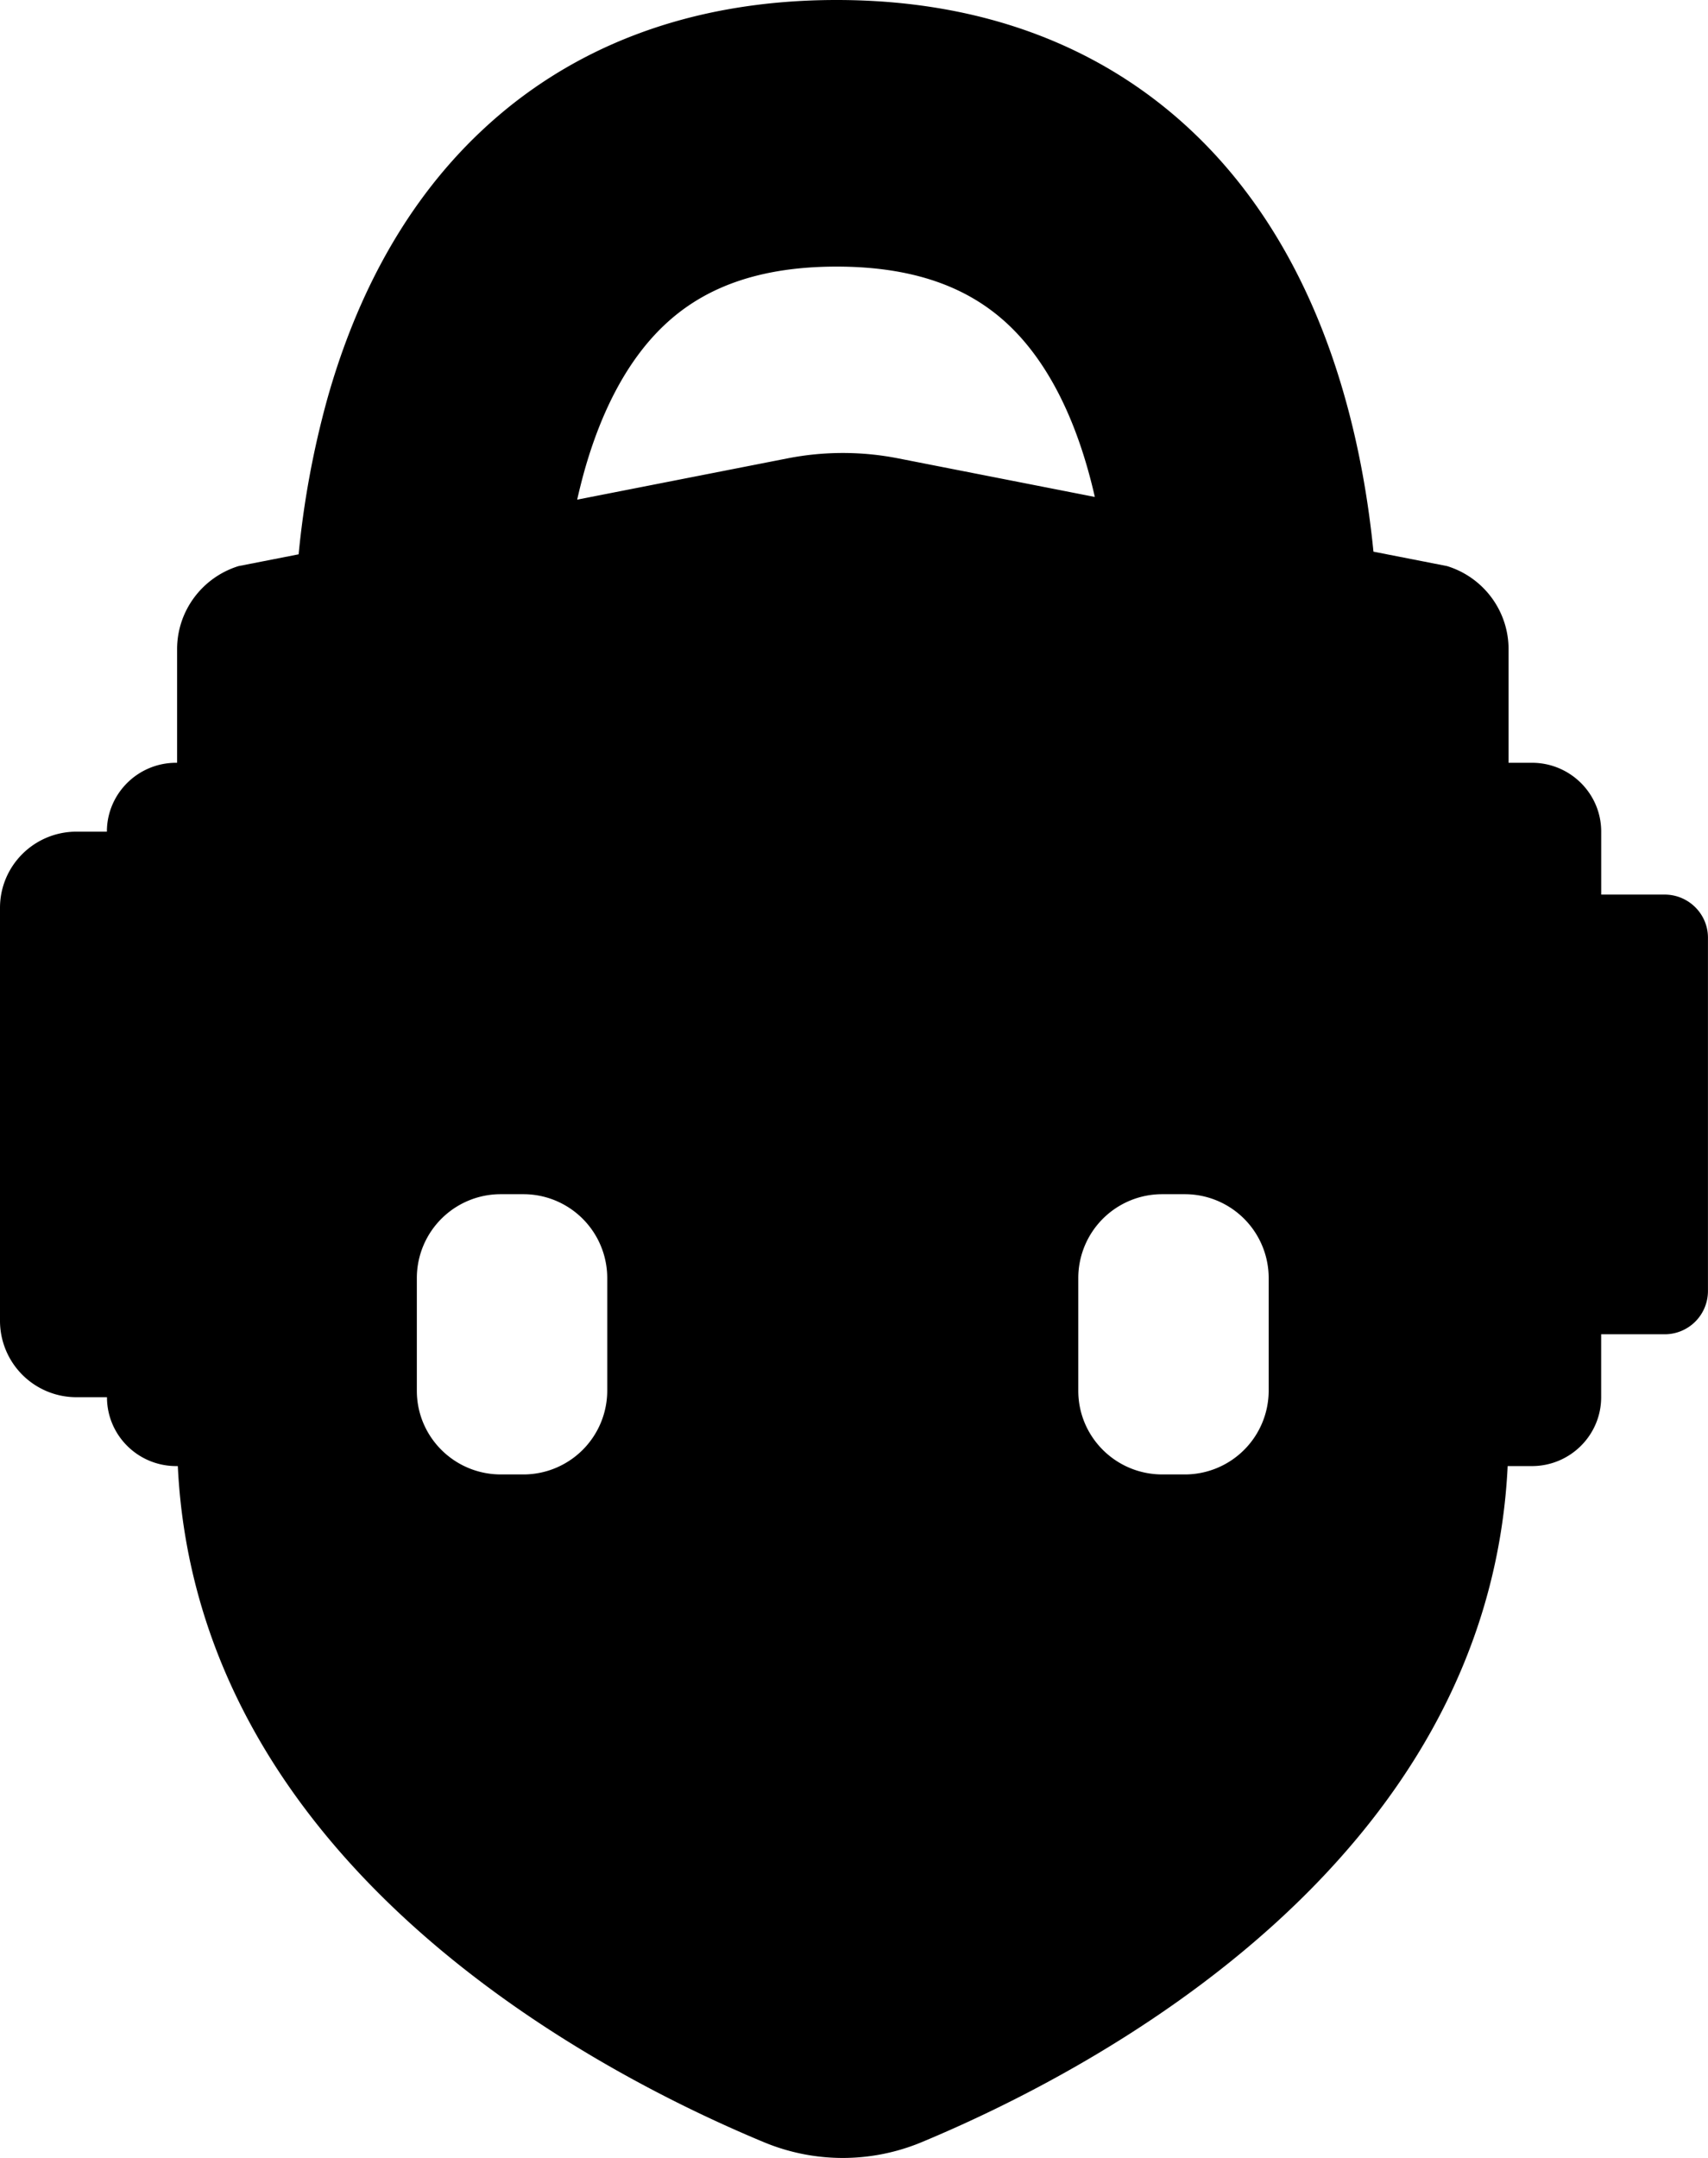 <svg fill="none" xmlns="http://www.w3.org/2000/svg" viewBox="0 0 38 48"><path fill-rule="evenodd" clip-rule="evenodd" d="m12.841 11.114 4.679-.918c.815-.16 1.65-.16 2.464 0l4.374.858a12.02 12.02 0 0 0-.146-.578c-.382-1.367-.969-2.491-1.78-3.255-.746-.7-1.88-1.291-3.819-1.291s-3.075.591-3.823 1.293c-.815.765-1.405 1.89-1.79 3.258-.058.21-.111.422-.159.633ZM6.644 12.33a20.21 20.21 0 0 1 .636-3.45c.559-1.99 1.571-4.223 3.44-5.976C12.653 1.087 15.282 0 18.612 0s5.959 1.088 7.892 2.905c1.867 1.755 2.875 3.99 3.43 5.98.33 1.18.519 2.342.623 3.386l1.638.321c.813.251 1.368 1 1.368 1.848v2.527h.52c.85 0 1.541.685 1.541 1.532v1.4h1.411c.532 0 .964.43.964.958v7.864a.962.962 0 0 1-.964.958h-1.412v1.4c0 .845-.69 1.532-1.541 1.532h-.539c-.428 8.844-9.217 13.448-13.041 15.04a4.566 4.566 0 0 1-3.504 0c-3.825-1.59-12.613-6.196-13.042-15.04H3.92c-.85 0-1.54-.685-1.54-1.532h-.676A1.7 1.7 0 0 1 0 29.385v-9.192c0-.936.762-1.694 1.703-1.694h.675c0-.845.69-1.532 1.54-1.532h.022V14.44c0-.847.554-1.595 1.367-1.848l1.337-.262Zm4.995 20.467a1.866 1.866 0 0 0 1.871-1.86v-2.514a1.866 1.866 0 0 0-1.871-1.86h-.495a1.866 1.866 0 0 0-1.87 1.86v2.513c0 1.028.837 1.861 1.87 1.861h.495Zm14.222 0h.495a1.866 1.866 0 0 0 1.87-1.86v-2.514a1.866 1.866 0 0 0-1.87-1.86h-.495a1.866 1.866 0 0 0-1.871 1.86v2.513c0 1.028.837 1.861 1.87 1.861Z" fill="currentColor"/></svg>